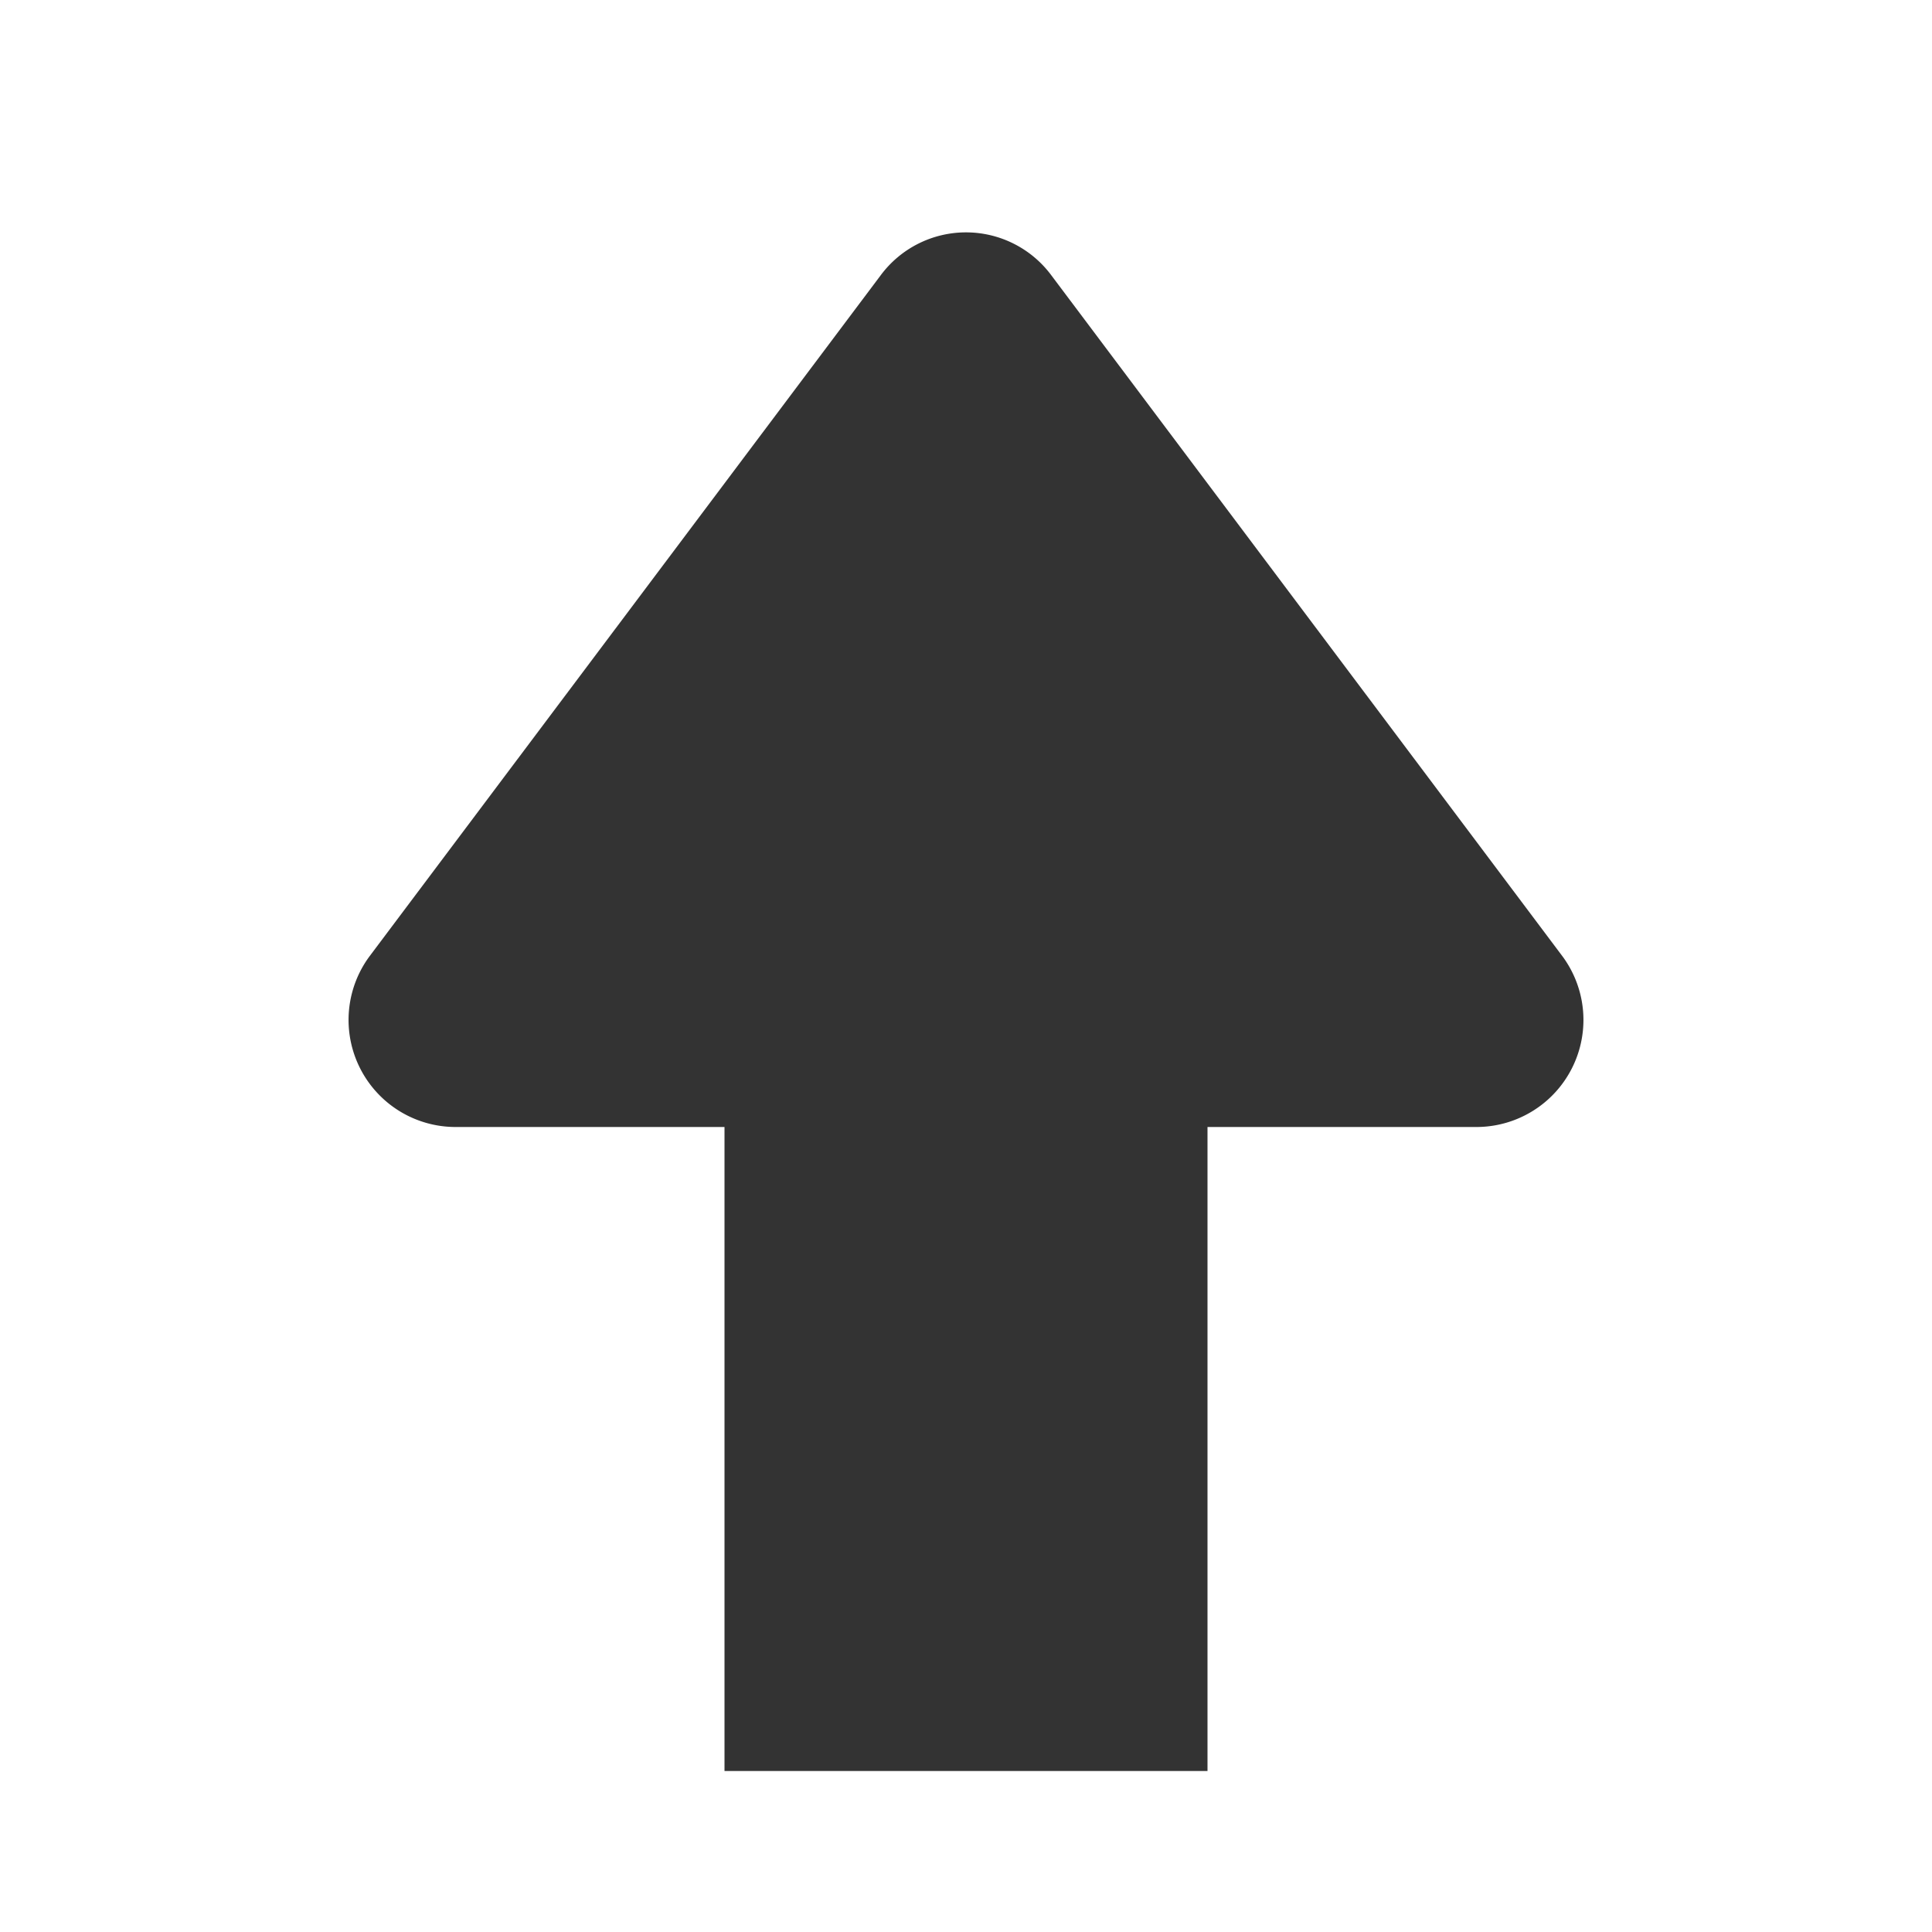 <?xml version="1.0"?>
<svg xmlns="http://www.w3.org/2000/svg" id="Layer_2" data-name="Layer 2" viewBox="0 0 24 24"><path d="M10.94,3.42,4.59,11.88A1.33,1.33,0,0,0,5.65,14h12.7a1.33,1.33,0,0,0,1.06-2.12L13.06,3.42A1.32,1.32,0,0,0,10.94,3.42Z" style="fill:#333"/><rect x="9" y="9" width="6" height="13" style="fill:#333"/></svg>
